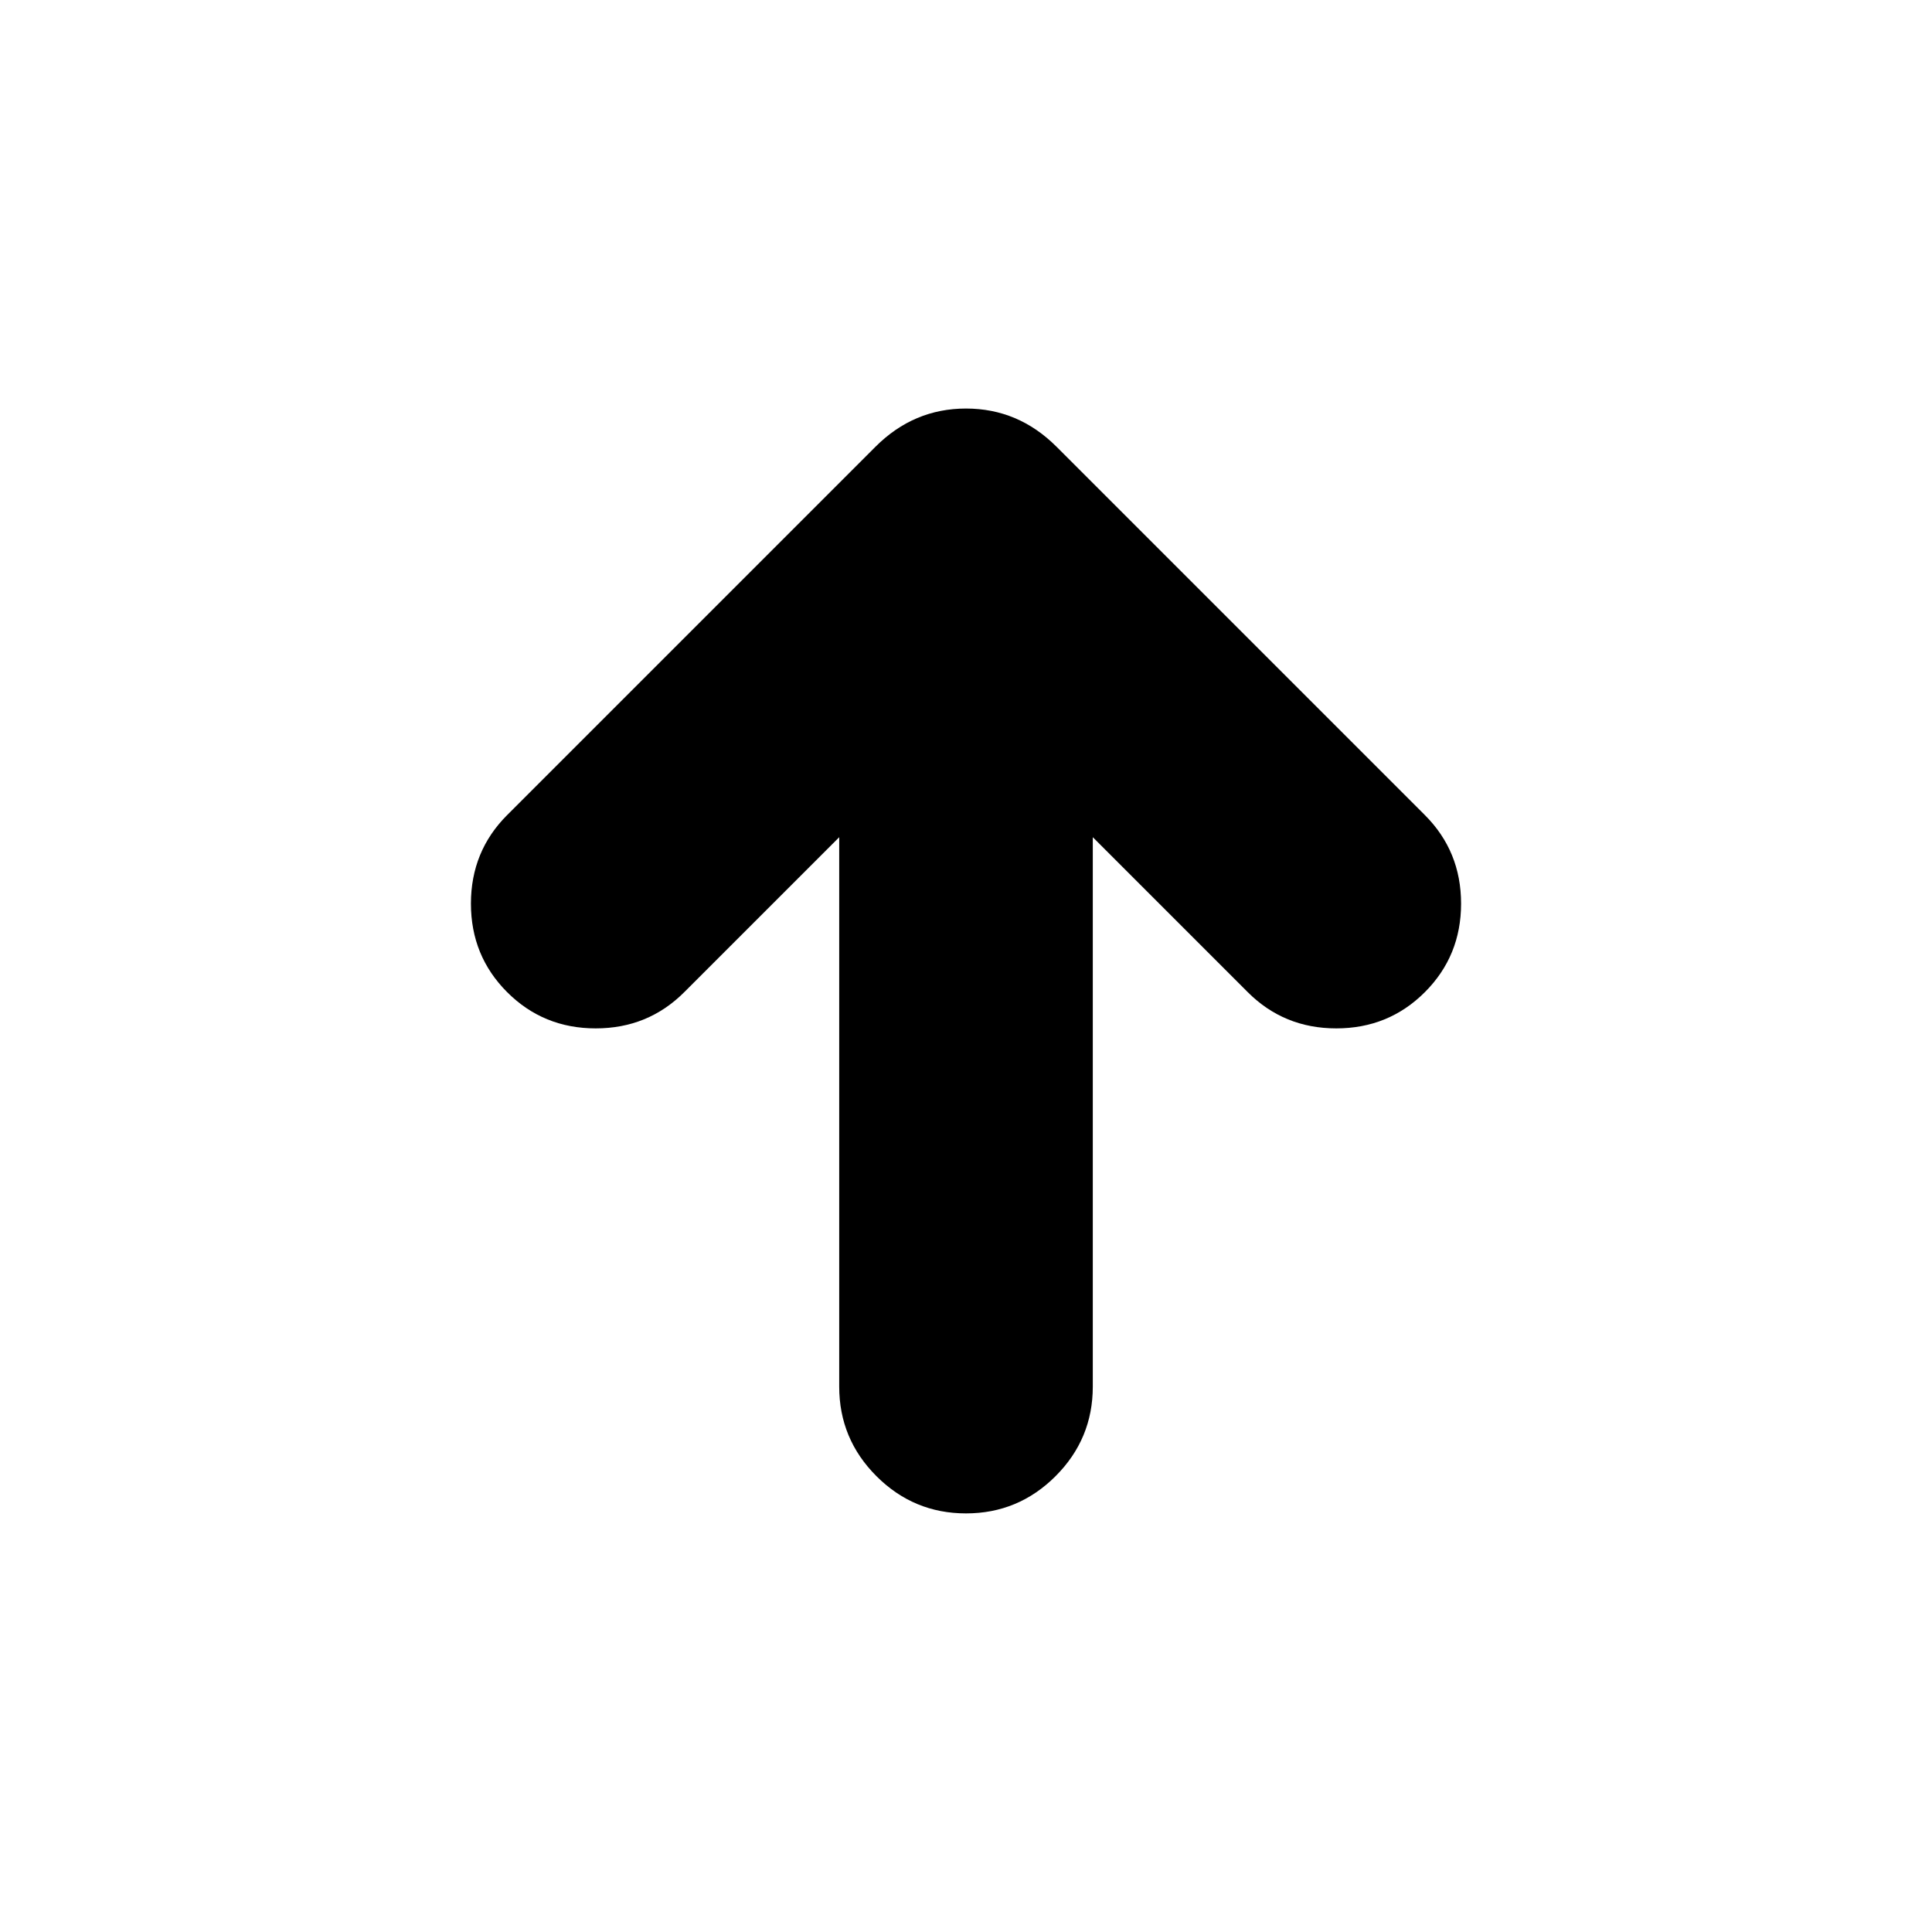 <svg xmlns="http://www.w3.org/2000/svg" height="24" viewBox="0 -960 960 960" width="24"><path d="m417-544-77 77q-18 18-44 18t-44-18q-18-18-18-44t18-44l183-183q19-19 45-19t45 19l183 183q18 18 18 44t-18 44q-18 18-44 18t-44-18l-77-77v273q0 26-18.5 44.5T480-208q-26 0-44.5-18.5T417-271v-273Z"/></svg>